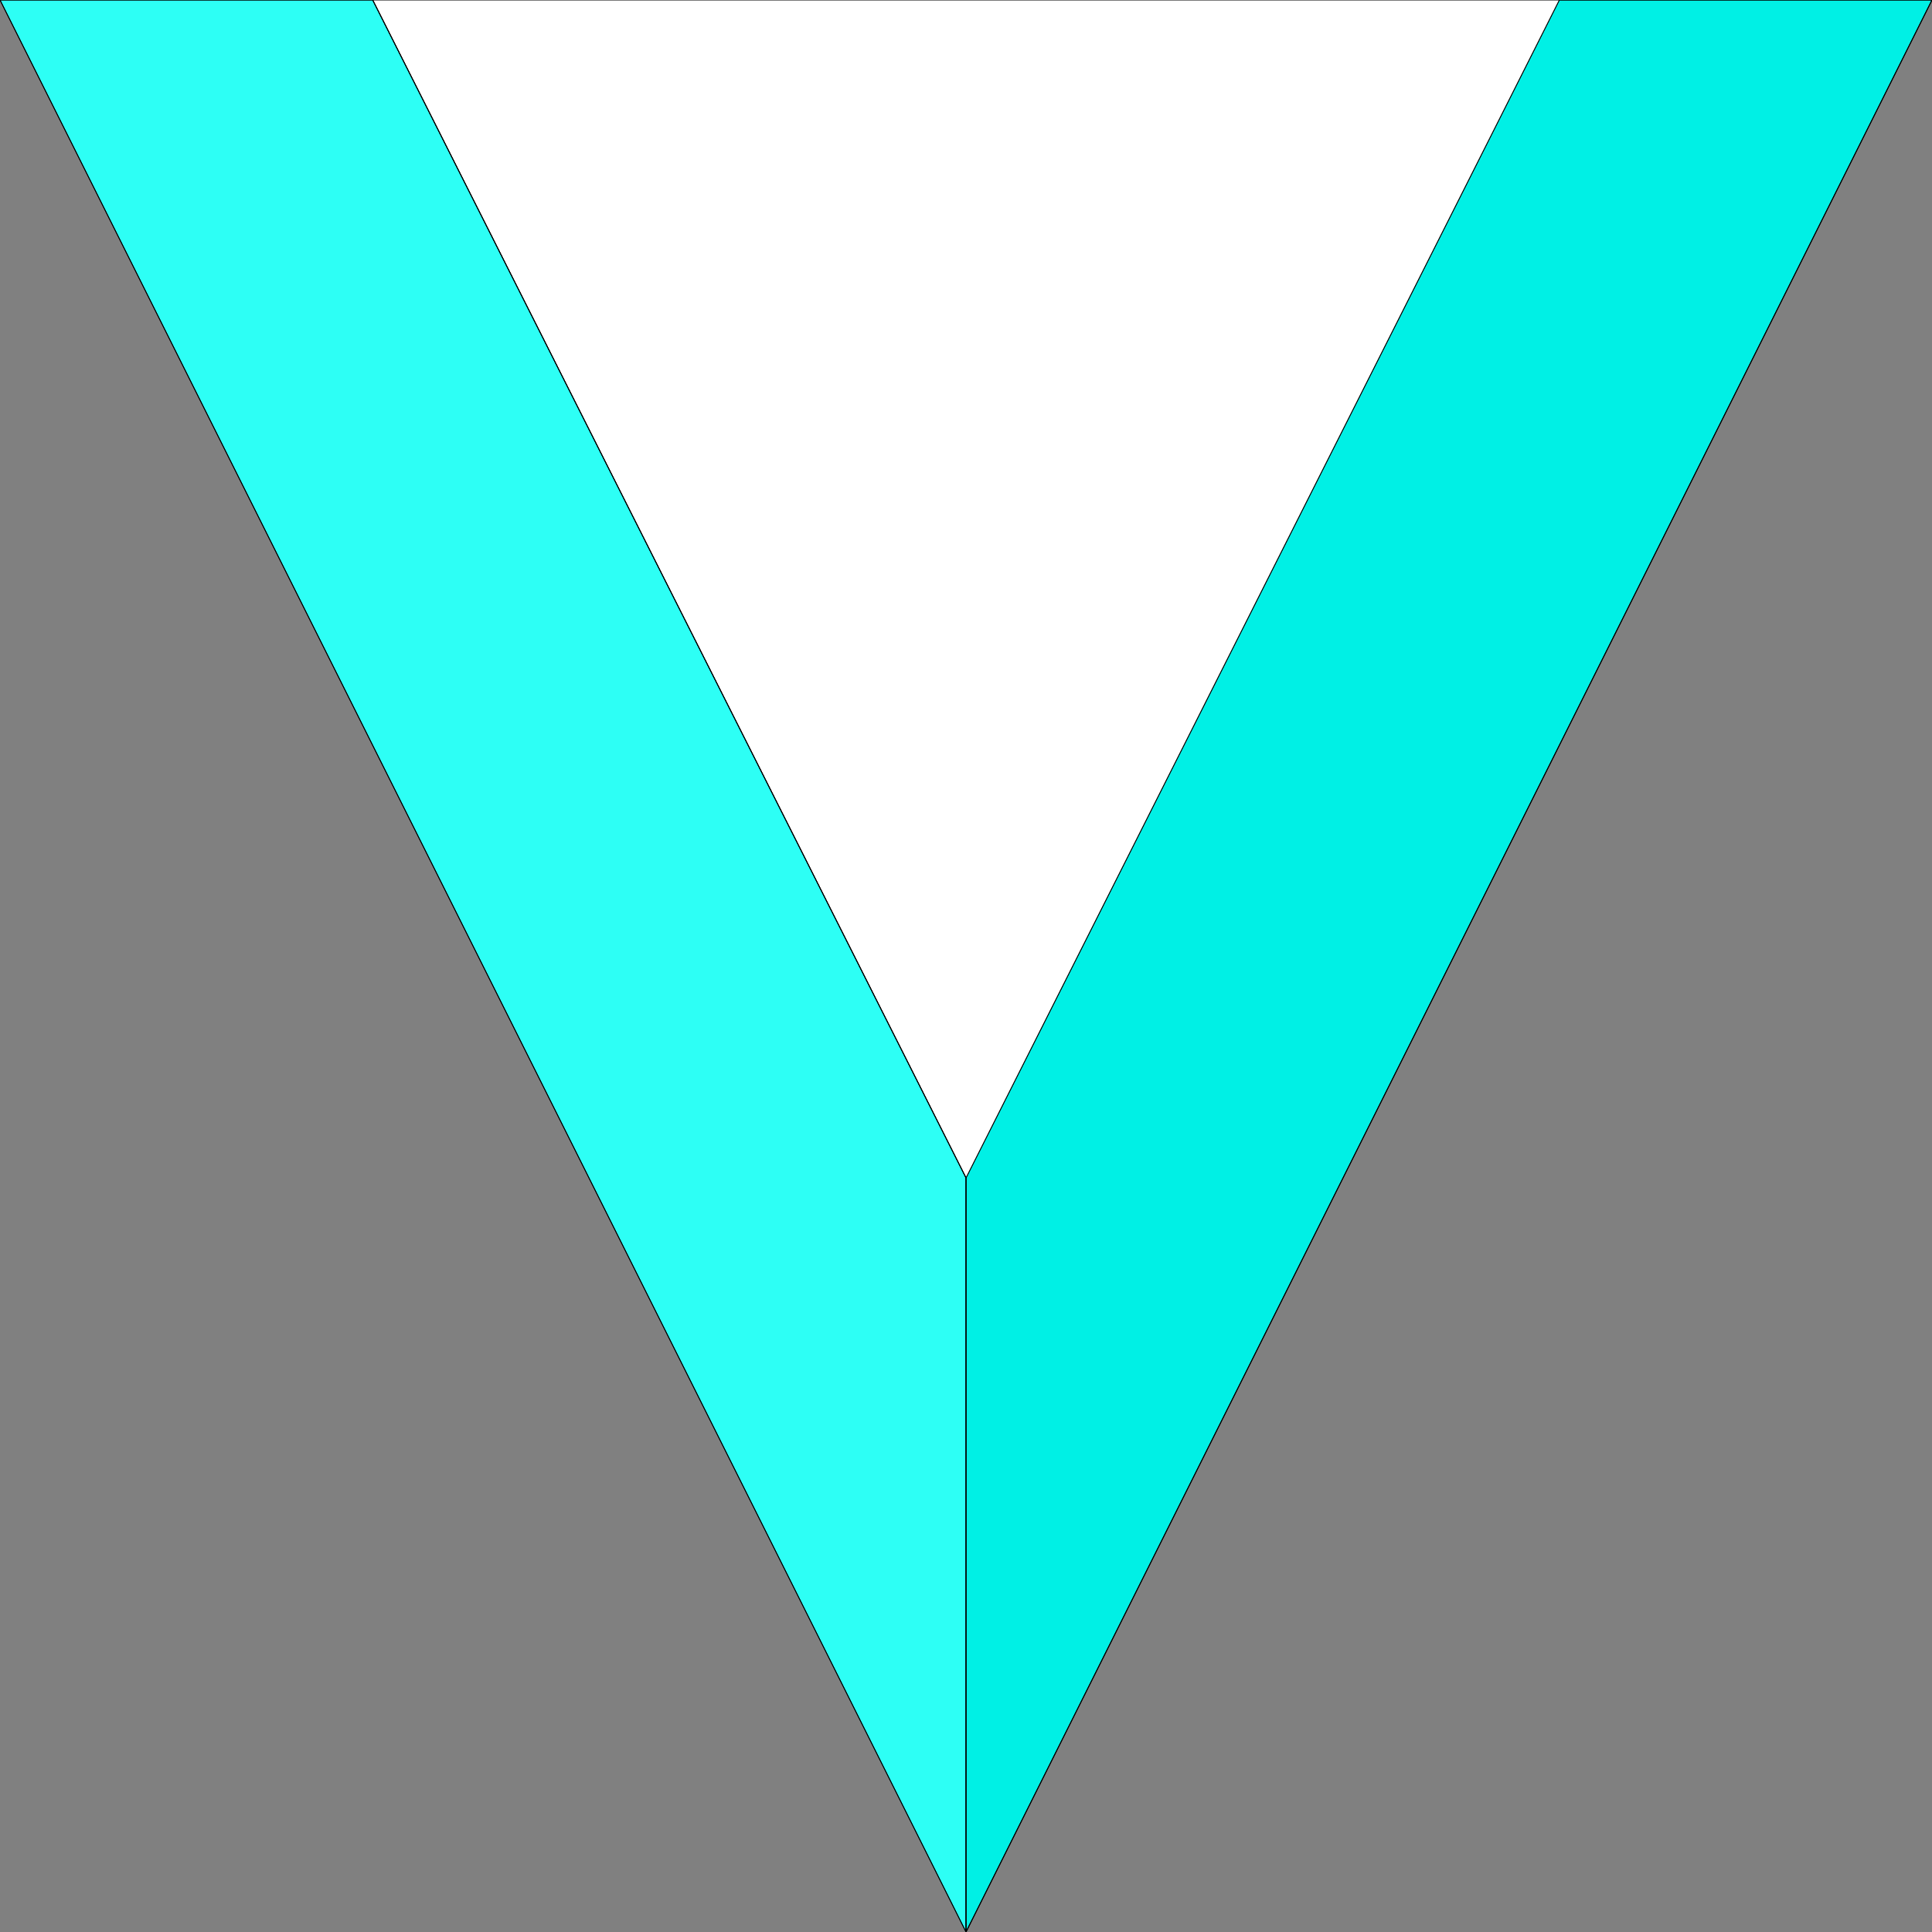 <?xml version="1.0" encoding="UTF-8" standalone="no"?>
<!DOCTYPE svg PUBLIC "-//W3C//DTD SVG 1.1//EN" "http://www.w3.org/Graphics/SVG/1.1/DTD/svg11.dtd">
<svg width="100%" height="100%" viewBox="0 0 1200 1200" version="1.1" xmlns="http://www.w3.org/2000/svg" xmlns:xlink="http://www.w3.org/1999/xlink" xml:space="preserve" xmlns:serif="http://www.serif.com/" style="fill-rule:evenodd;clip-rule:evenodd;stroke-linecap:round;stroke-linejoin:round;stroke-miterlimit:1.5;">
    <rect x="0" y="0" width="1200" height="1200" fill="#808080" stroke="none"/>
    <g transform="matrix(1.761,0,0,-1.138,-913.647,1365.05)">
        <path d="M859.357,145.092L1200,1200L518.713,1200L859.357,145.092Z" style="fill:rgb(45,255,245);"/>
    </g>
    <path d="M600,731.572L968.516,0L1200,0L600,1200L600,731.572Z" style="fill:rgb(0,240,229);stroke:black;stroke-width:0.6px;"/>
    <g transform="matrix(1.934,0,0,-2.367,-394.842,1013.45)">
        <path d="M514.324,119.06L704.844,428.068L323.805,428.068L514.324,119.06Z" style="fill:none;"/>
    </g>
    <path d="M968.516,0L231.484,0L600,731.572L968.516,0Z" style="fill:white;stroke:black;stroke-width:0.5px;"/>
    <path d="M968.516,0L1200,0L600,1200L600,731.572L231.484,0L0,0L600,1200" style="fill:none;stroke:black;stroke-width:0.5px;"/>
    <path d="M231.484,0L600,731.572L968.516,0L1200,0L600,1200L0,0L231.484,0Z" style="fill:none;"/>
    <path d="M231.484,0L600,731.572L600,1200L0,0L231.484,0Z" style="fill:none;stroke:black;stroke-width:0.5px;"/>
</svg>
